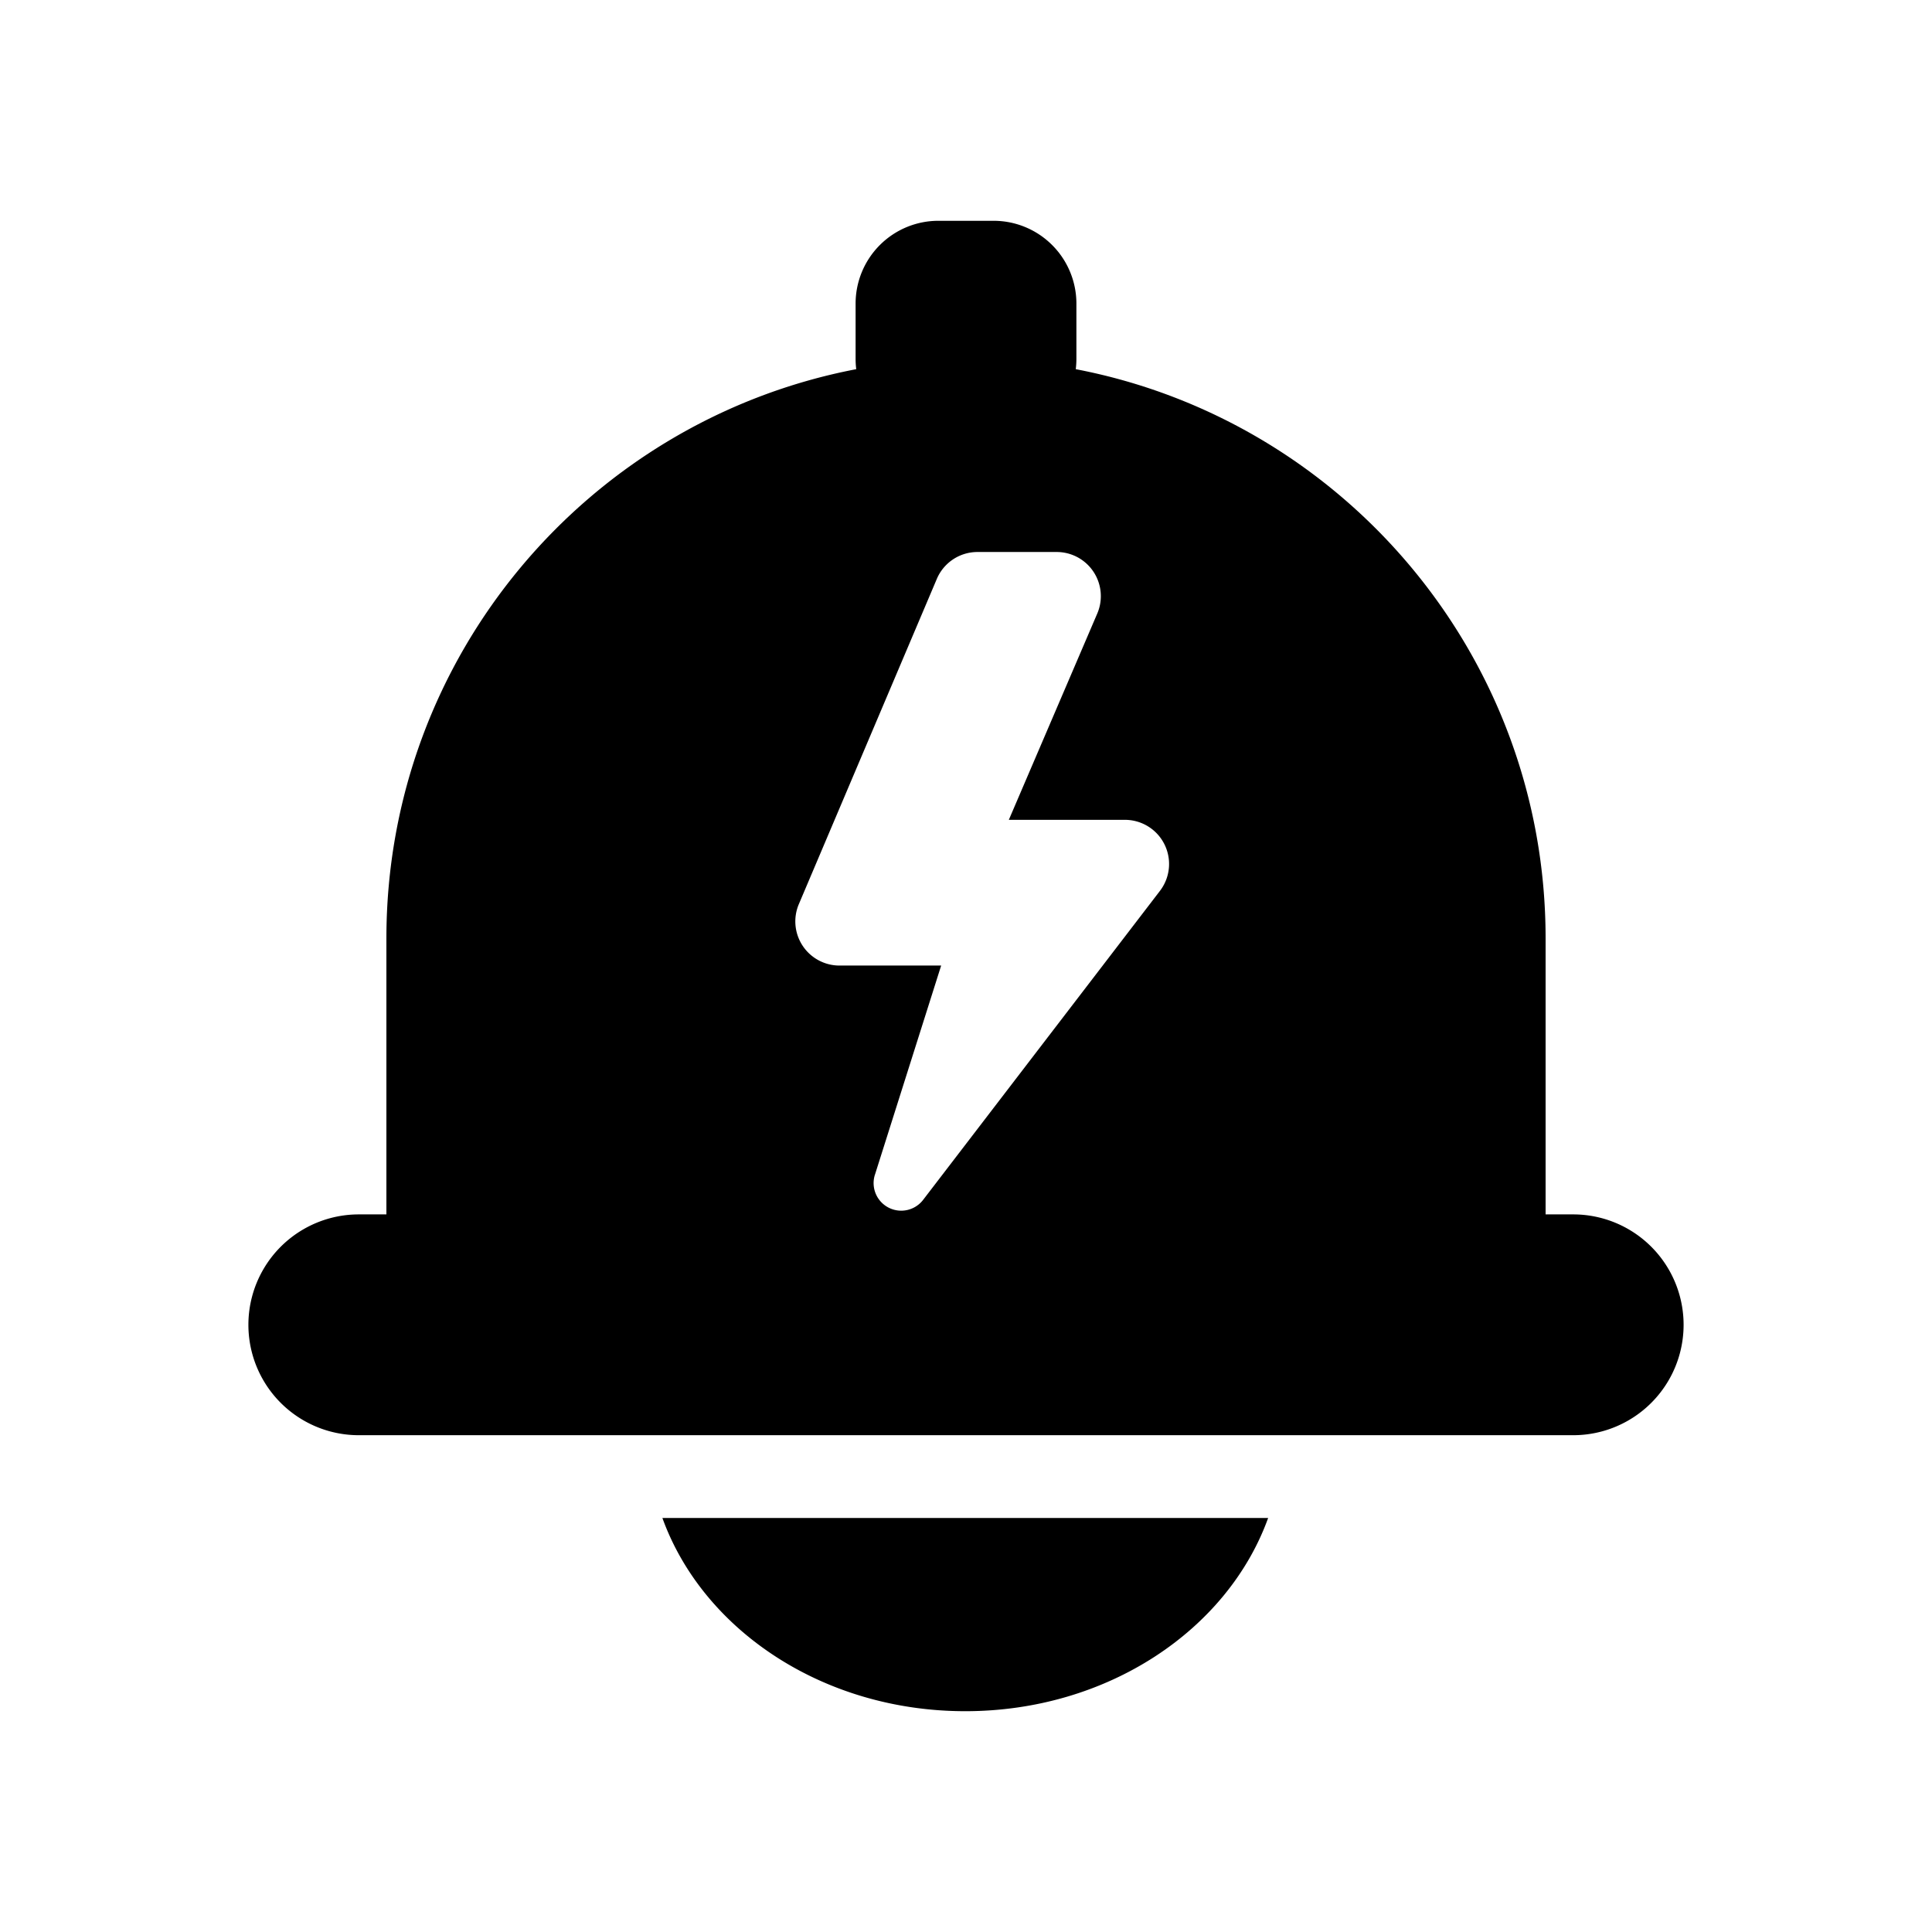 <?xml version="1.0" standalone="no"?><!DOCTYPE svg PUBLIC "-//W3C//DTD SVG 1.1//EN" "http://www.w3.org/Graphics/SVG/1.1/DTD/svg11.dtd"><svg t="1619343615747" class="icon" viewBox="0 0 1024 1024" version="1.1" xmlns="http://www.w3.org/2000/svg" p-id="41605" xmlns:xlink="http://www.w3.org/1999/xlink" width="64" height="64"><defs><style type="text/css"></style></defs><path d="M453.822 195.672A44.325 44.325 0 0 1 453.486 190.171v-29.257a43.886 43.886 0 0 1 43.886-43.886h29.257a43.886 43.886 0 0 1 43.886 43.886v29.257c0 1.858-0.117 3.701-0.336 5.5C712.016 222.866 819.2 347.604 819.2 497.371v146.286h14.629a58.514 58.514 0 1 1 0 117.029H190.171a58.514 58.514 0 1 1 0-117.029h14.629V497.371c0-149.767 107.184-274.505 249.022-301.7z m9.889 426.979a14.629 14.629 0 0 0 25.556 13.312l125.542-163.796a23.406 23.406 0 0 0-18.578-37.639h-61.528l46.87-109.334a23.406 23.406 0 0 0-21.504-32.622h-41.984a23.406 23.406 0 0 0-21.548 14.263l-73.143 172.398a23.406 23.406 0 0 0 21.563 32.534H498.834l-35.109 110.885zM672.139 804.571c-21.431 59.348-85.197 102.4-160.519 102.4-75.337 0-139.103-43.052-160.534-102.4h321.053z" p-id="41606"></path></svg>